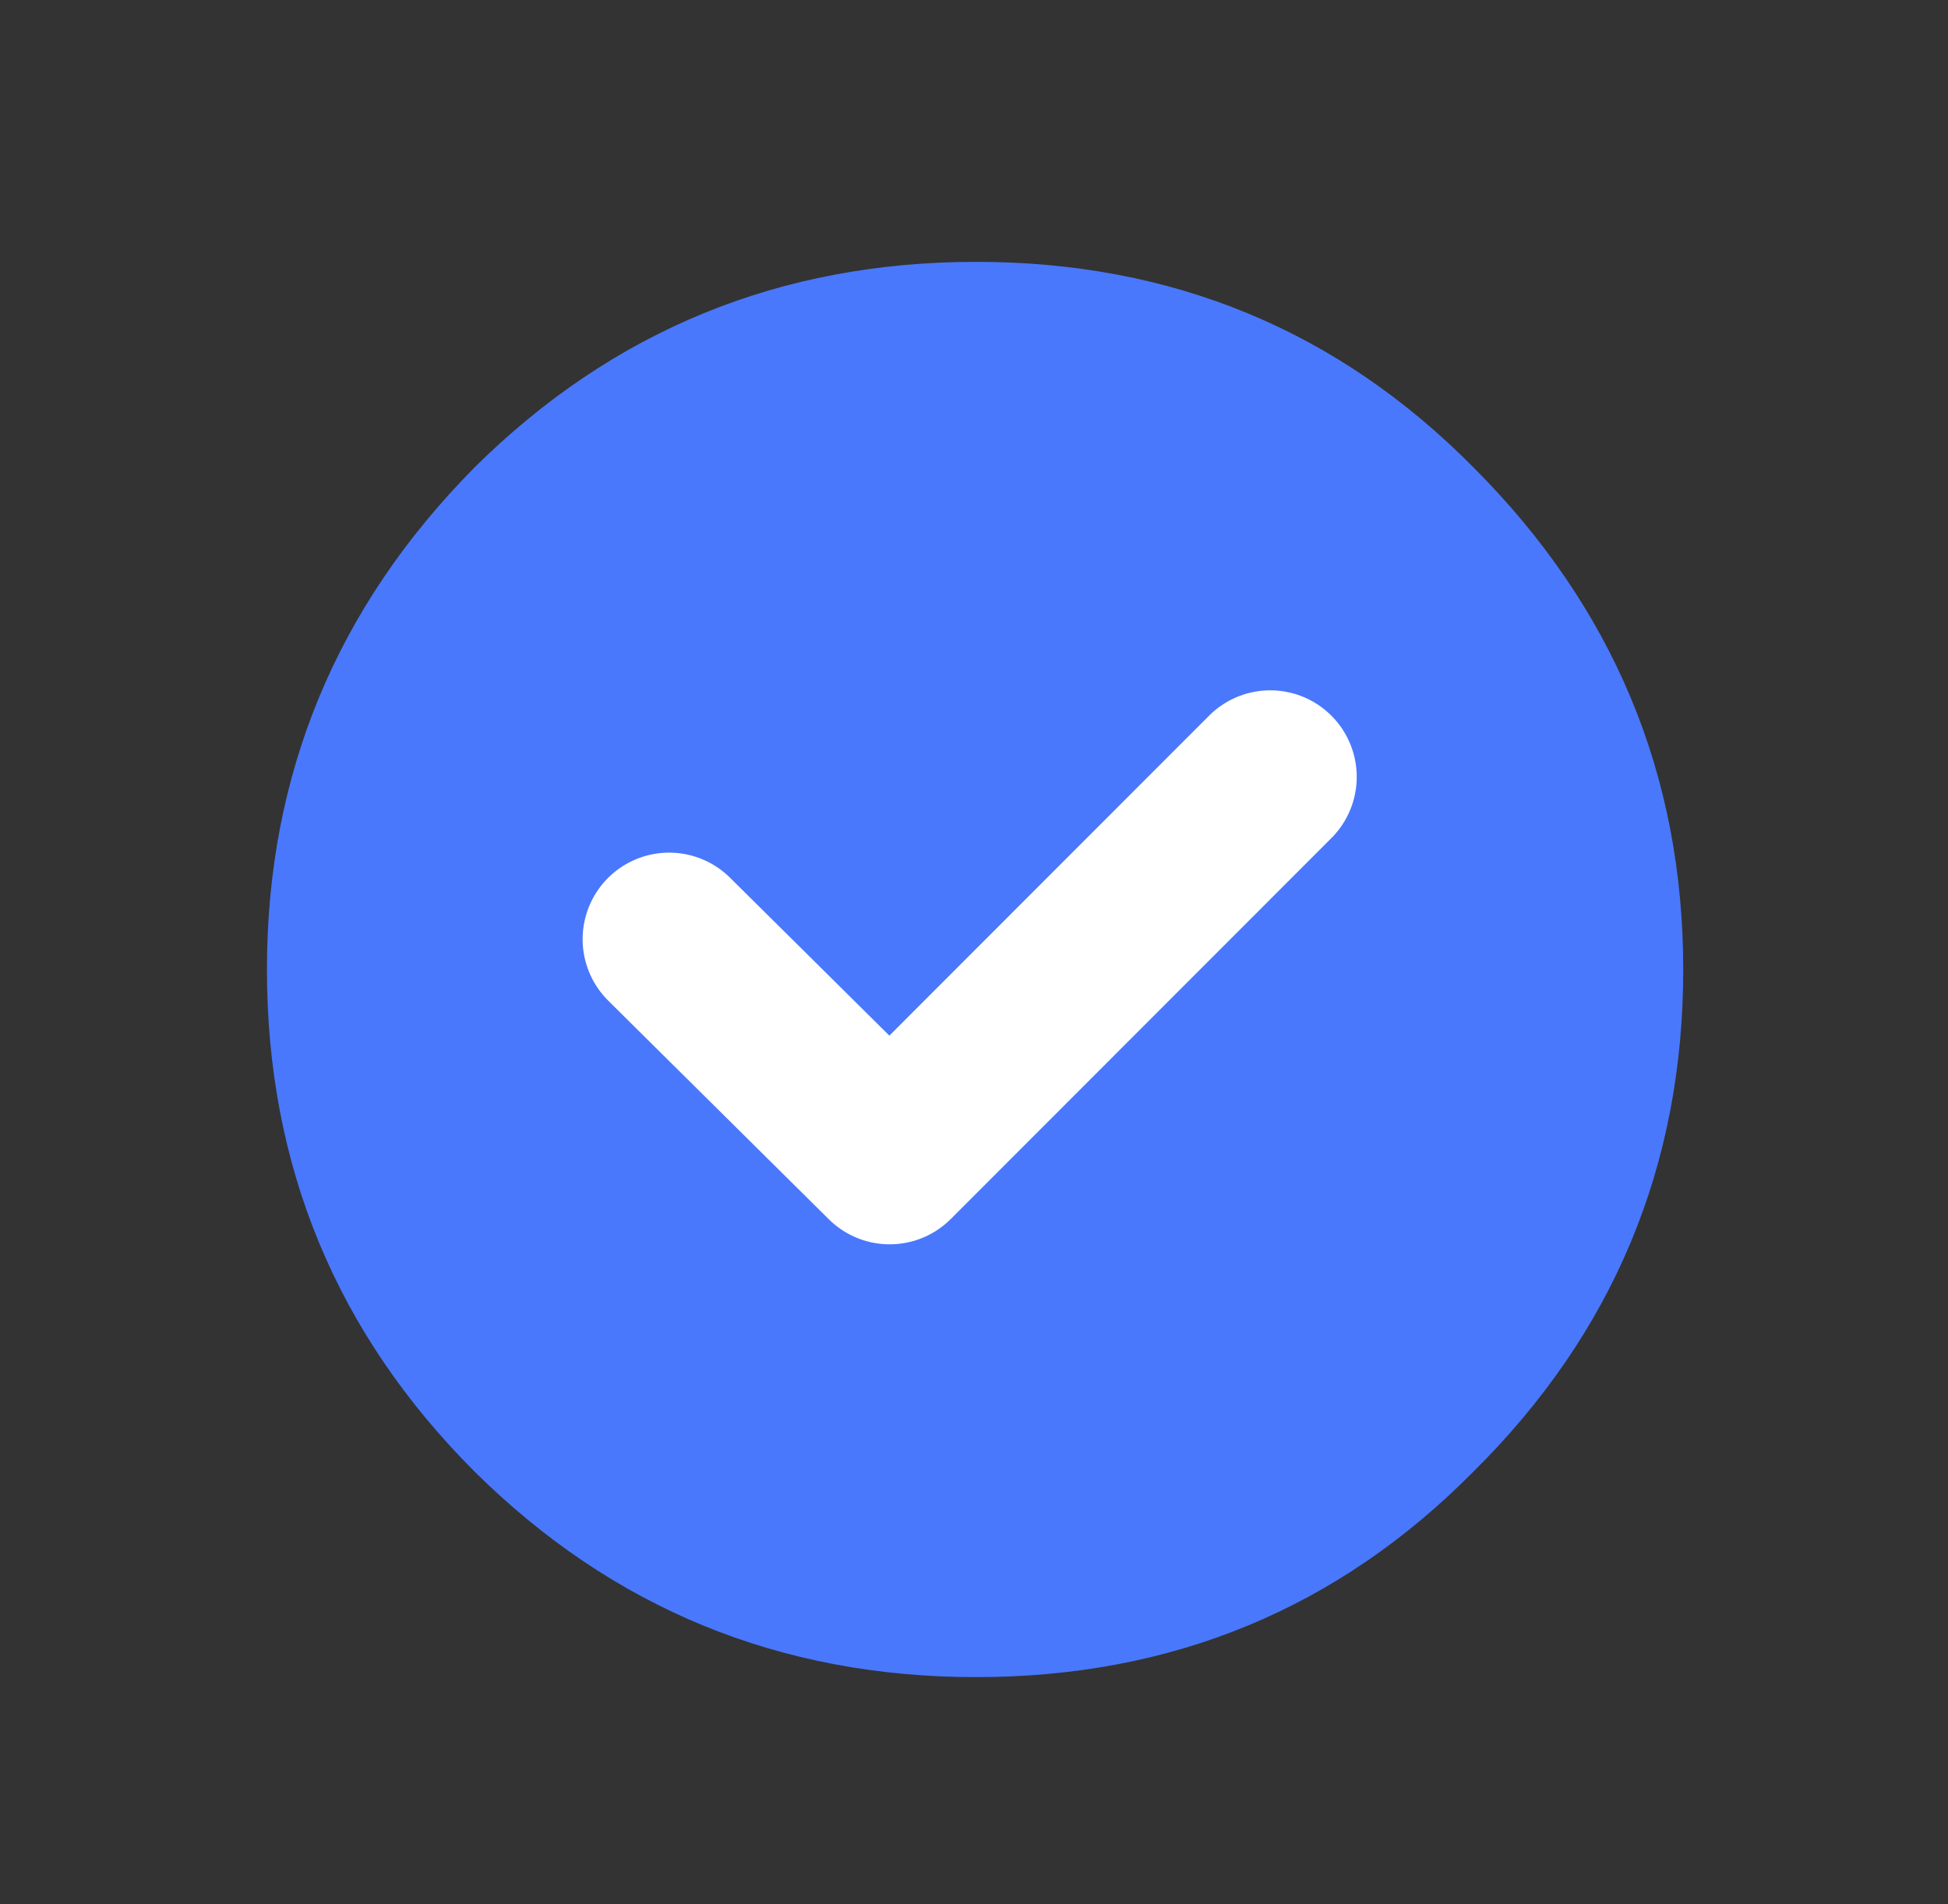 
<svg xmlns="http://www.w3.org/2000/svg" version="1.1" xmlns:xlink="http://www.w3.org/1999/xlink" preserveAspectRatio="none" x="0px" y="0px" width="45px" height="44px" viewBox="0 0 45 44">
<rect x="0" y="0" width="45" height="44" fill="#333333" stroke="none"/>
<defs>
<g id="icon_option_check_1_Layer0_0_MEMBER_0_FILL">
<path fill="#FFFFFF" fill-opacity="0" stroke="none" d="
M 957.4 1010.85
L 897.4 1010.85 897.4 1070.8 957.4 1070.8 957.4 1010.85 Z"/>
</g>

<g id="icon_option_check_1_Layer0_0_MEMBER_1_FILL">
<path fill="#4978FD" stroke="none" d="
M 11.5 -11.7
Q 6.8 -16.45 0 -16.45 -6.8 -16.45 -11.6 -11.7 -16.4 -6.85 -16.4 -0.1 -16.4 6.7 -11.6 11.5 -6.8 16.25 0 16.25 6.8 16.25 11.5 11.5 16.35 6.7 16.35 -0.1 16.35 -6.85 11.5 -11.7 Z"/>
</g>

<path id="icon_option_check_1_Layer0_0_MEMBER_2_1_STROKES" stroke="#FFFFFF" stroke-width="4" stroke-linejoin="round" stroke-linecap="round" fill="none" d="
M 6.8 -4.55
L -2 4.25 -7.1 -0.8"/>
</defs>

<g transform="matrix( 0.999, 0, 0, 1, 22.55,22.5) ">
<g transform="matrix( 0.75, 0, 0, 0.75, -695.75,-780.8) ">
<use xlink:href="#icon_option_check_1_Layer0_0_MEMBER_0_FILL"/>
</g>

<g transform="matrix( 1, 0, 0, 1, 0,0) ">
<use xlink:href="#icon_option_check_1_Layer0_0_MEMBER_1_FILL"/>
</g>

<g transform="matrix( 1, 0, 0, 1, 0,0) ">
<use xlink:href="#icon_option_check_1_Layer0_0_MEMBER_2_1_STROKES"/>
</g>
</g>
</svg>
